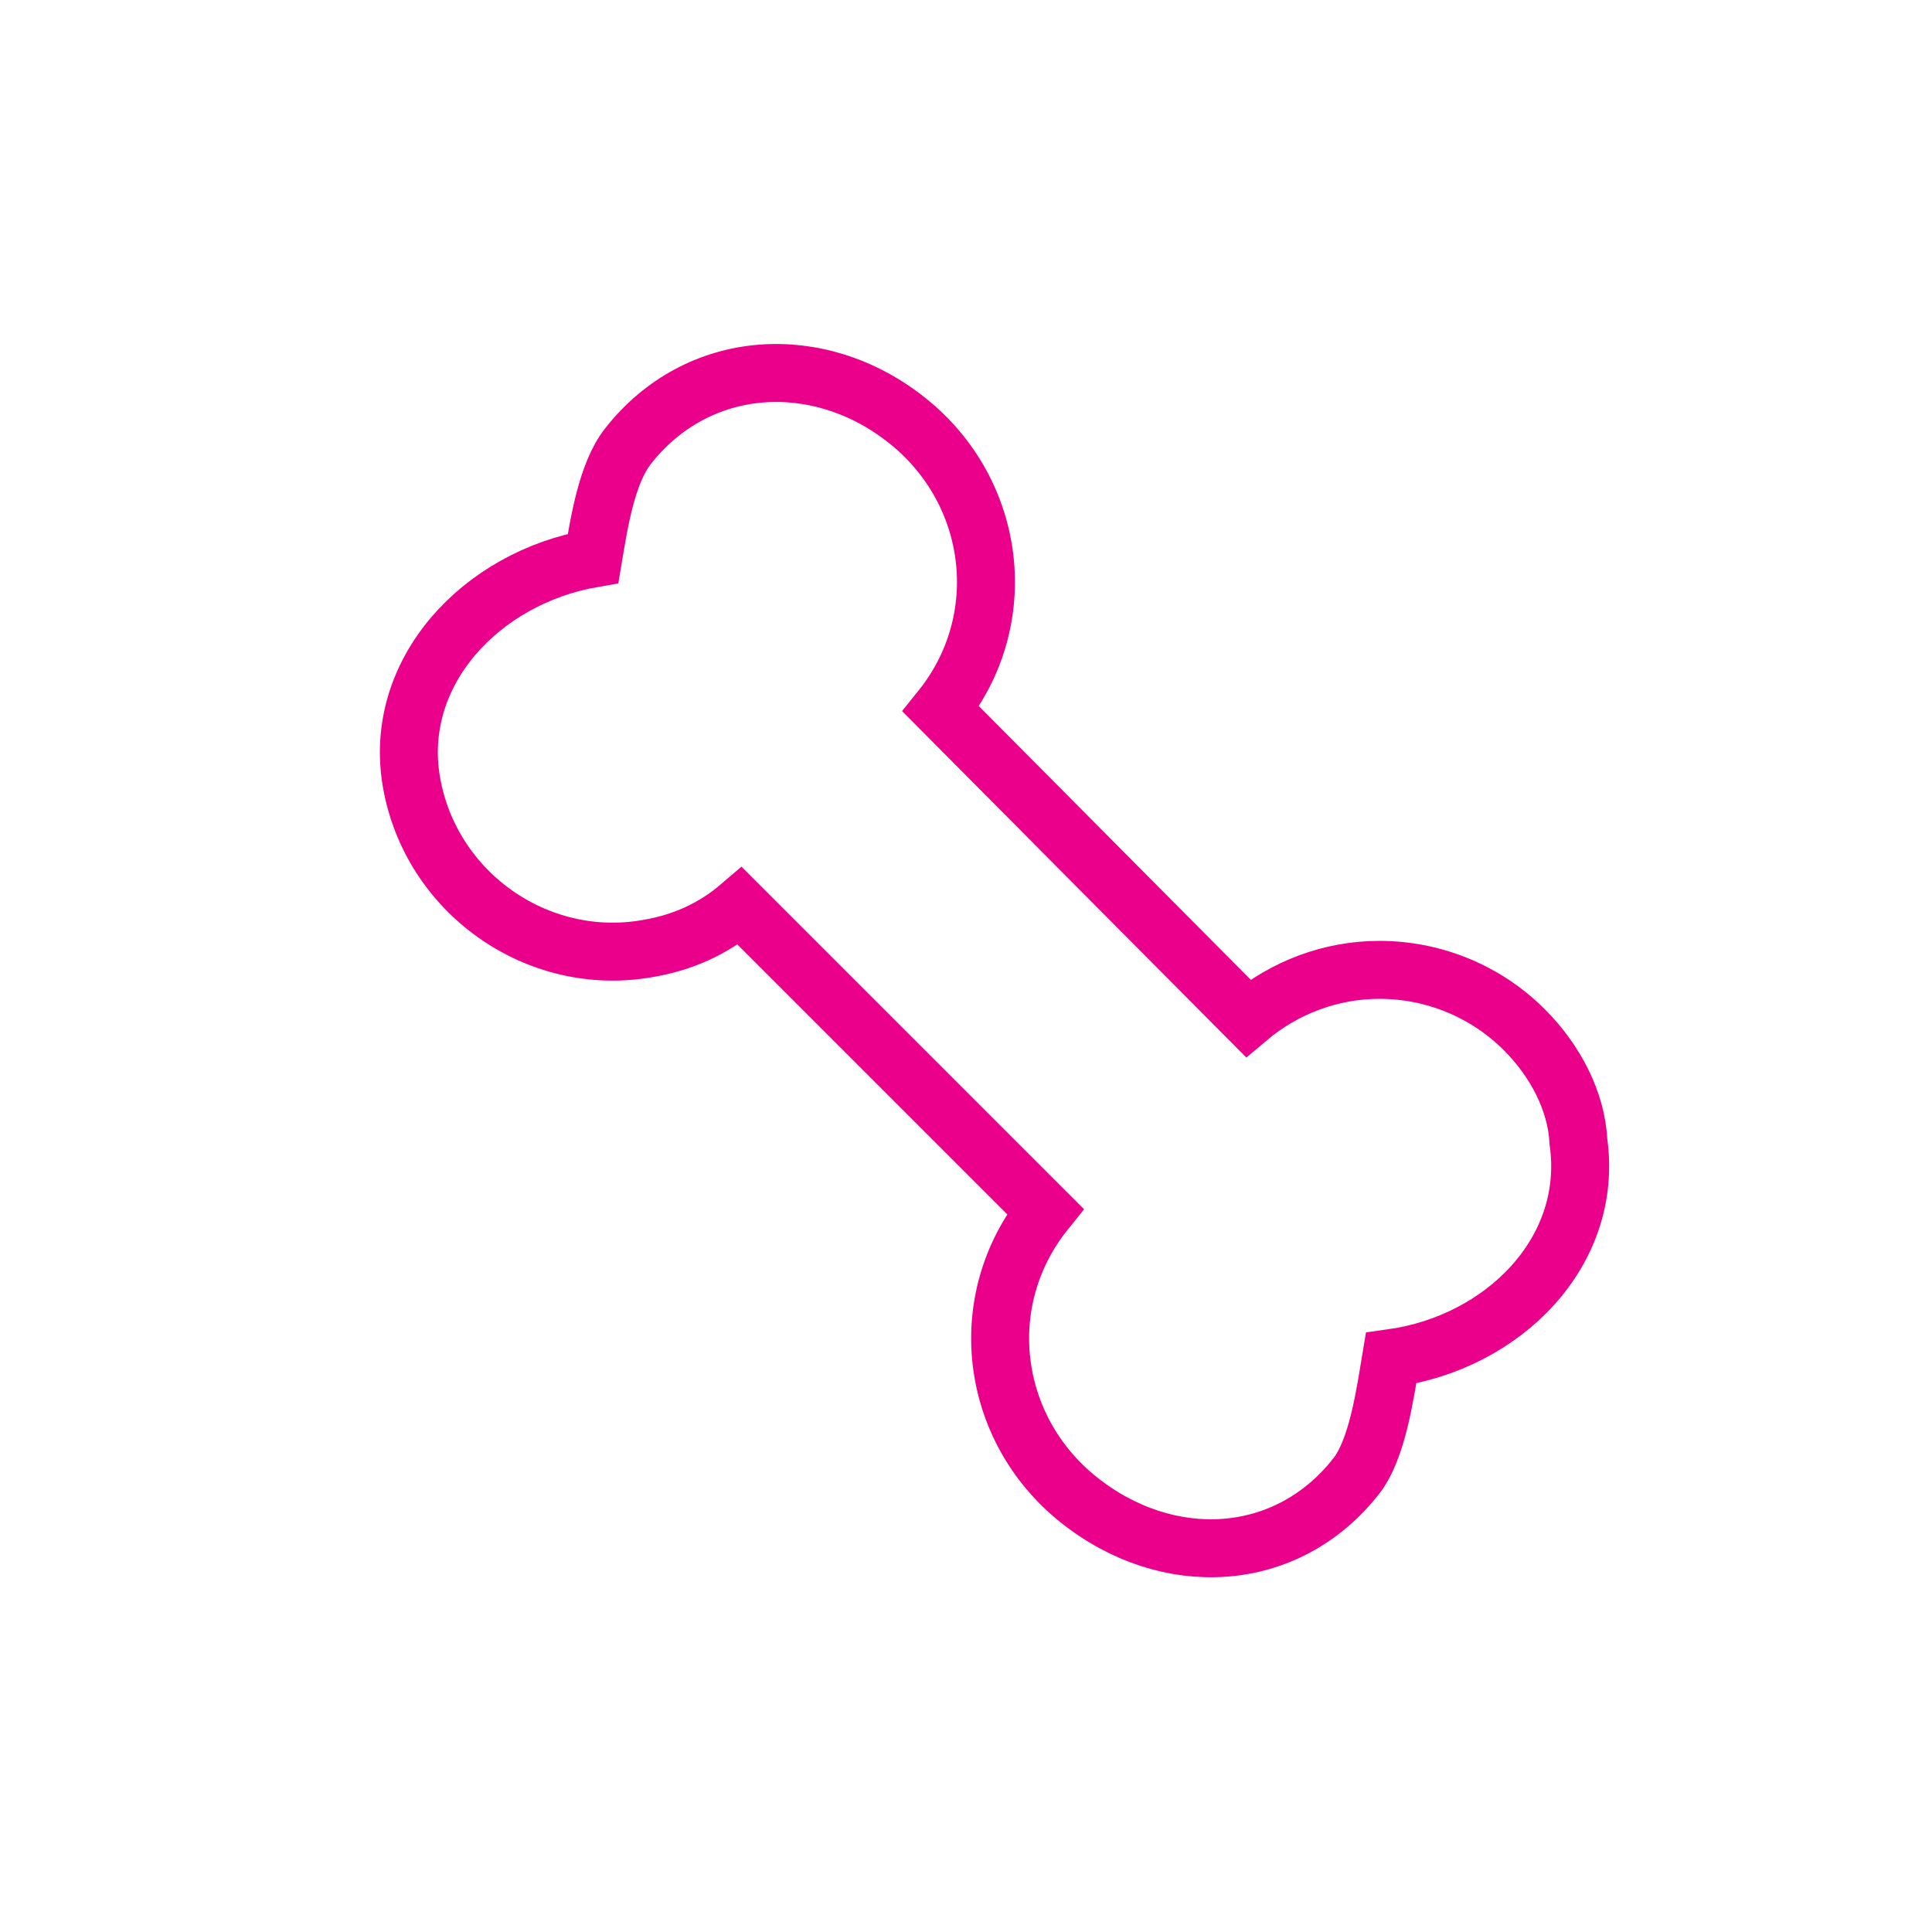 <?xml version="1.0" encoding="utf-8"?>
<!-- Generator: Adobe Illustrator 22.1.0, SVG Export Plug-In . SVG Version: 6.00 Build 0)  -->
<svg version="1.1" id="Layer_1" xmlns="http://www.w3.org/2000/svg" xmlns:xlink="http://www.w3.org/1999/xlink" x="0px" y="0px"
	 viewBox="0 0 100 100" style="enable-background:new 0 0 100 100;" xml:space="preserve">
<style type="text/css">
	.st0{fill:none;stroke:#EB008B;stroke-width:3;stroke-miterlimit:10;}
	.st1{fill:#EB008B;}
	.st2{fill:none;stroke:#EB008B;stroke-width:2;stroke-miterlimit:10;}
	.st3{fill:none;stroke:#000000;stroke-width:3;stroke-miterlimit:10;}
	.st4{fill:none;stroke:#EB008B;stroke-width:3;stroke-linecap:round;stroke-linejoin:round;stroke-miterlimit:10;}
	.st5{fill:none;stroke:#EB008B;stroke-width:3;stroke-linecap:round;stroke-miterlimit:10;}
	.st6{fill:none;stroke:#EB008B;stroke-width:5;stroke-miterlimit:10;}
</style>
<g>
	<path class="st0" d="M78.9,53.3c-2-2-4.7-3.1-7.5-3.1l0,0c-2.5,0-4.9,0.9-6.8,2.5L48.7,36.7c3.7-4.6,2.9-11.2-1.7-14.9
		s-10.9-3.3-14.5,1.3c-1.1,1.4-1.5,4-1.8,5.8c-5.8,1-10.4,5.9-9.4,11.6s6.5,9.6,12.2,8.6c1.8-0.3,3.4-1,4.8-2.2l15.8,15.8
		c-3.7,4.6-2.9,11.2,1.7,14.9c4.6,3.7,10.8,3.4,14.4-1.2c1.1-1.4,1.5-4.3,1.8-6.1c5.8-0.8,10.5-5.5,9.7-11.2
		C81.6,57,80.5,54.9,78.9,53.3z"/>
</g>
</svg>
